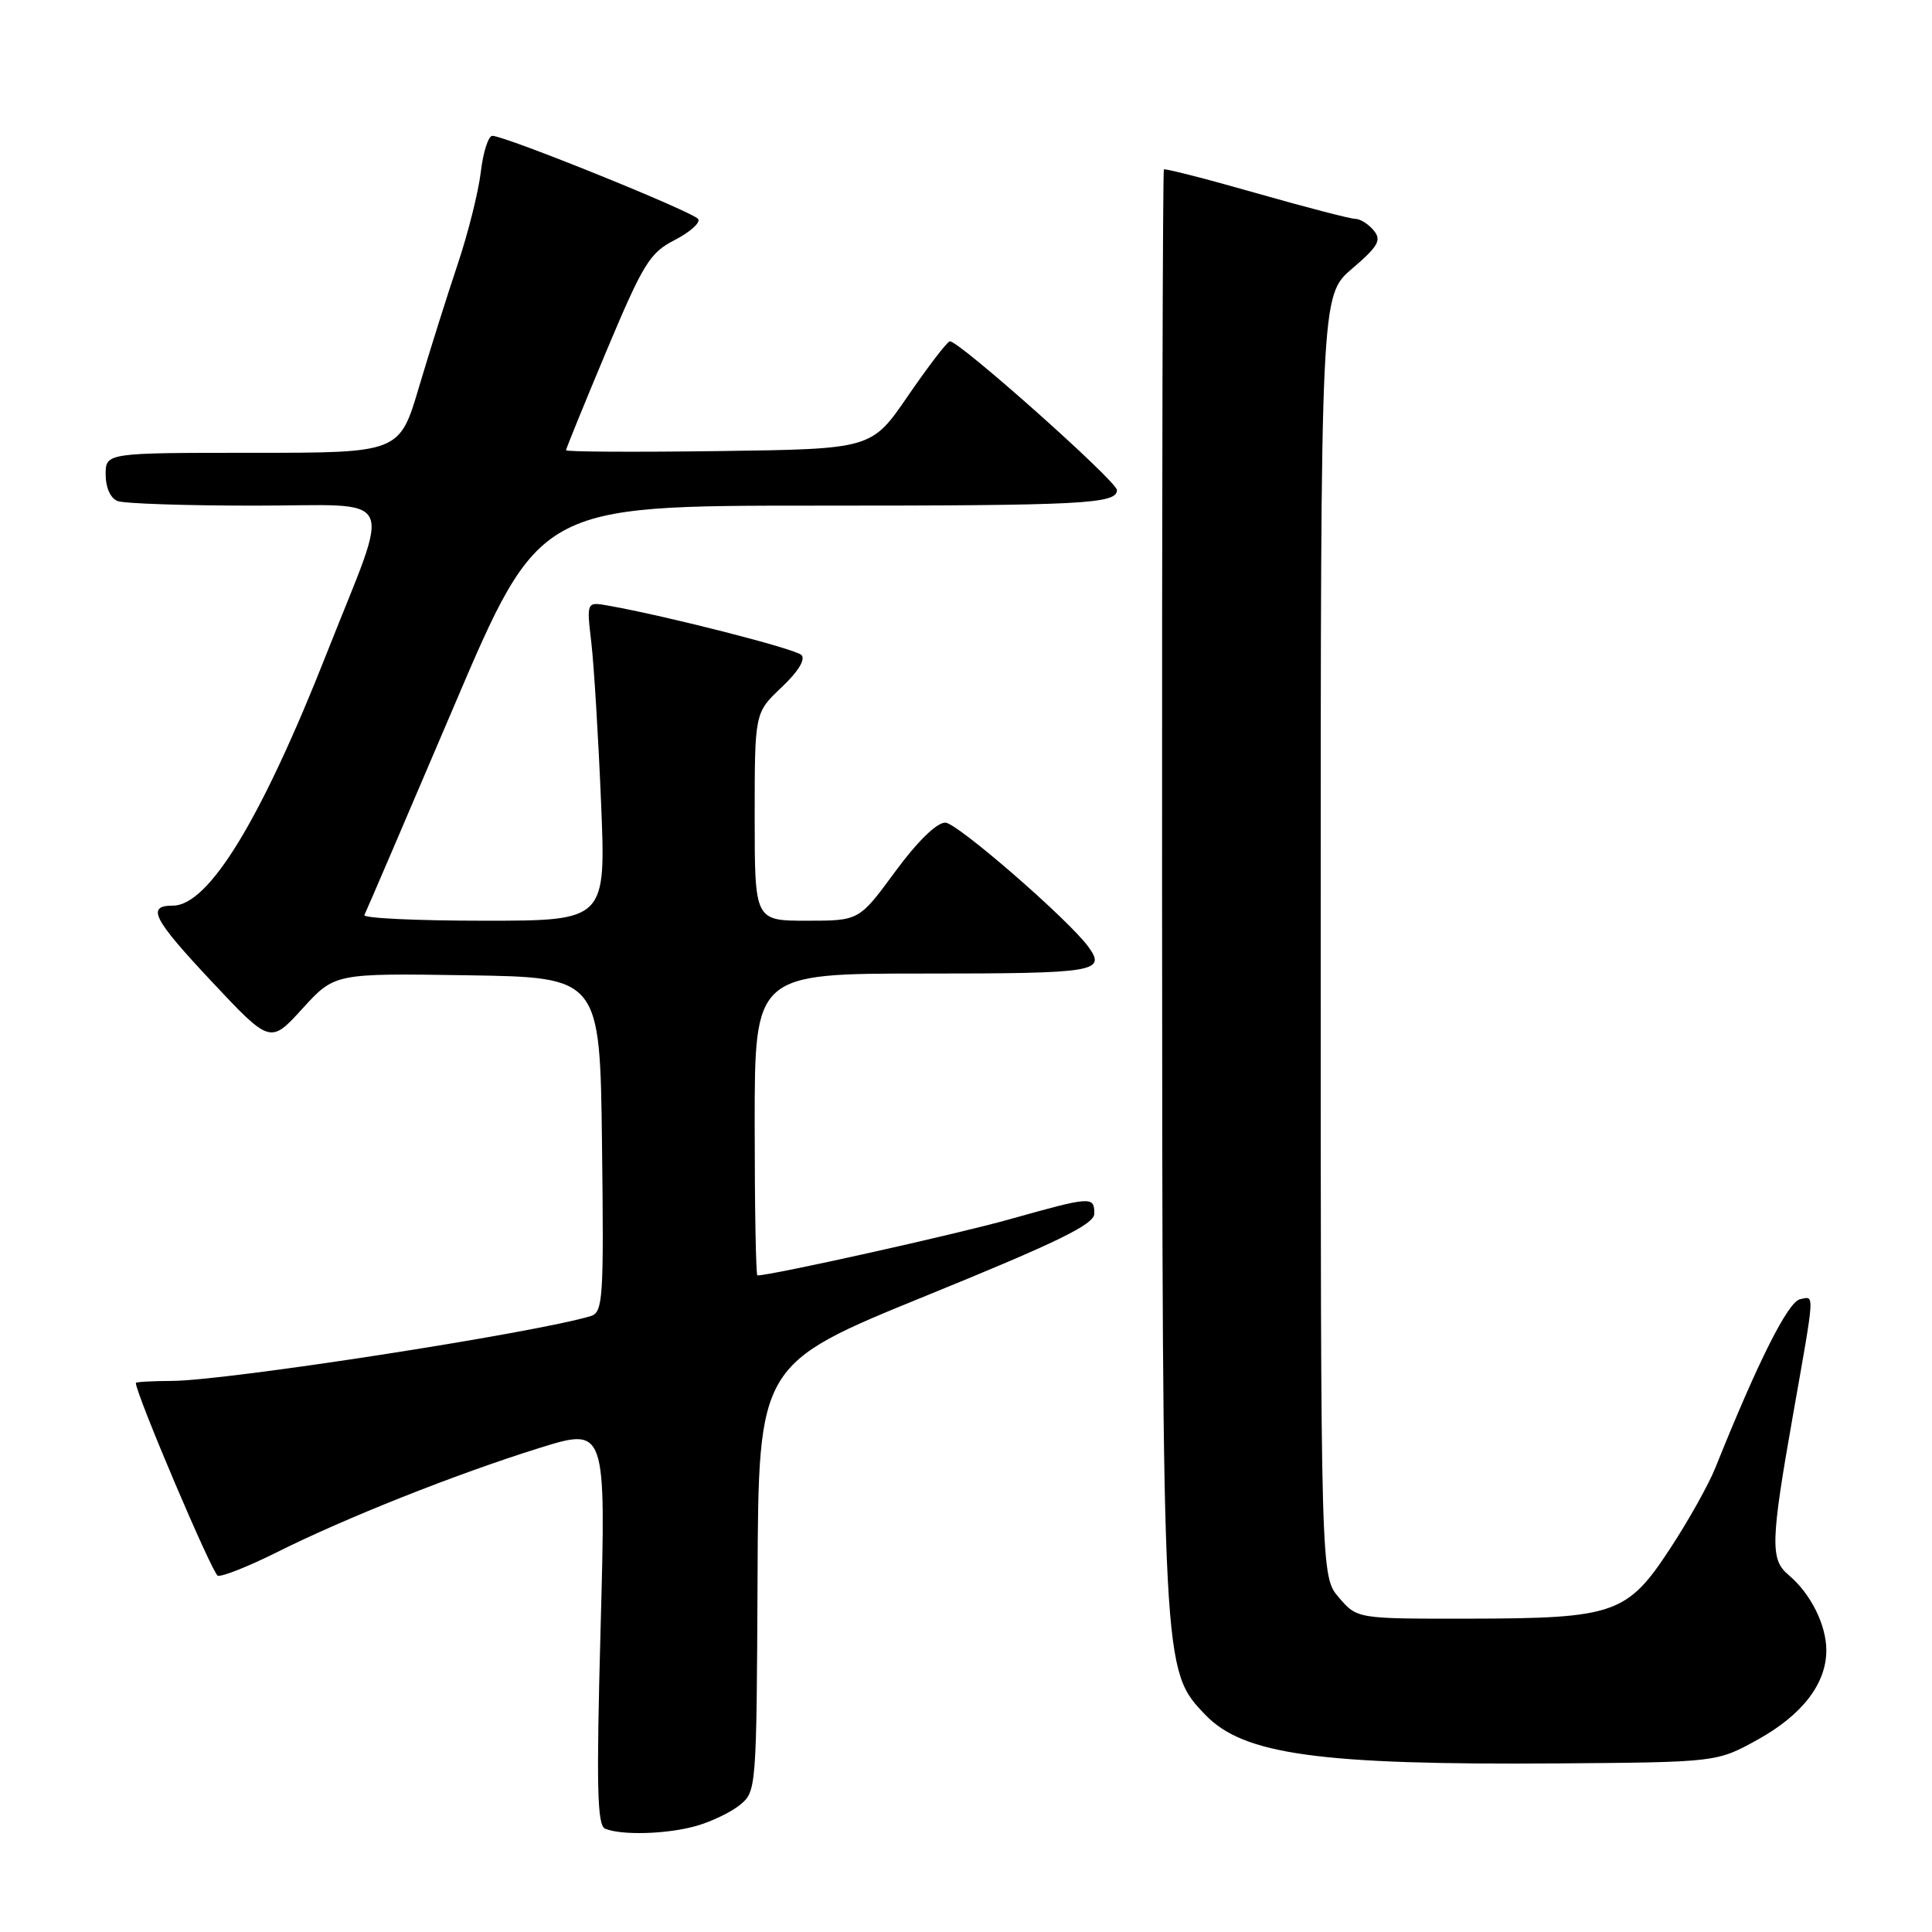 <?xml version="1.0" encoding="UTF-8" standalone="no"?>
<!DOCTYPE svg PUBLIC "-//W3C//DTD SVG 1.1//EN" "http://www.w3.org/Graphics/SVG/1.1/DTD/svg11.dtd" >
<svg xmlns="http://www.w3.org/2000/svg" xmlns:xlink="http://www.w3.org/1999/xlink" version="1.1" viewBox="0 0 256 256">
 <g >
 <path fill="currentColor"
d=" M 92.17 241.97 C 94.19 241.41 96.83 240.15 98.05 239.16 C 100.22 237.40 100.25 236.98 100.38 209.06 C 100.50 180.74 100.50 180.74 122.75 171.68 C 140.21 164.57 145.00 162.23 145.00 160.81 C 145.00 158.49 144.63 158.51 133.78 161.56 C 126.67 163.56 102.23 169.00 100.36 169.00 C 100.16 169.00 100.00 160.00 100.00 149.00 C 100.00 129.00 100.00 129.00 122.50 129.00 C 145.21 129.00 146.61 128.77 144.23 125.48 C 141.67 121.92 126.80 109.00 125.26 109.00 C 124.11 109.00 121.54 111.52 118.61 115.50 C 113.84 122.00 113.84 122.00 106.92 122.00 C 100.00 122.00 100.00 122.00 100.00 108.22 C 100.00 94.44 100.00 94.44 103.56 91.08 C 105.75 89.01 106.77 87.37 106.19 86.79 C 105.37 85.97 88.43 81.64 80.61 80.25 C 77.72 79.73 77.72 79.73 78.35 85.12 C 78.70 88.08 79.28 97.59 79.64 106.25 C 80.30 122.00 80.30 122.00 64.09 122.00 C 55.18 122.00 48.06 121.66 48.28 121.25 C 48.50 120.84 53.81 108.46 60.08 93.75 C 71.47 67.00 71.47 67.00 108.15 67.00 C 143.54 67.00 148.00 66.77 148.00 64.94 C 148.00 63.77 126.79 44.90 125.84 45.23 C 125.42 45.38 122.92 48.65 120.28 52.50 C 115.48 59.50 115.48 59.50 95.24 59.77 C 84.11 59.92 75.00 59.87 75.00 59.66 C 75.00 59.46 77.42 53.52 80.37 46.48 C 85.23 34.91 86.10 33.49 89.41 31.80 C 91.42 30.76 92.82 29.52 92.52 29.03 C 91.95 28.11 66.95 18.00 65.24 18.00 C 64.71 18.00 64.02 20.15 63.71 22.78 C 63.40 25.41 62.02 30.92 60.64 35.03 C 59.26 39.14 56.96 46.44 55.53 51.25 C 52.94 60.00 52.94 60.00 33.47 60.00 C 14.00 60.00 14.00 60.00 14.00 62.89 C 14.00 64.61 14.64 66.03 15.58 66.39 C 16.45 66.73 24.60 67.00 33.69 67.00 C 53.05 67.00 51.92 64.70 43.32 86.50 C 34.63 108.56 27.66 120.00 22.91 120.00 C 19.37 120.00 20.25 121.73 27.97 129.97 C 35.81 138.33 35.81 138.33 40.08 133.64 C 44.35 128.96 44.35 128.96 61.92 129.23 C 79.50 129.50 79.50 129.50 79.77 151.68 C 80.02 172.15 79.90 173.89 78.27 174.39 C 70.75 176.65 30.06 182.95 22.75 182.98 C 20.14 182.99 18.00 183.11 18.00 183.25 C 18.03 184.76 28.14 208.55 28.86 208.79 C 29.39 208.96 32.91 207.57 36.67 205.69 C 45.69 201.17 60.38 195.33 71.40 191.89 C 80.30 189.11 80.30 189.11 79.59 215.45 C 79.01 236.77 79.12 241.89 80.19 242.32 C 82.42 243.21 88.32 243.04 92.17 241.97 Z  M 232.92 230.50 C 238.80 227.24 241.99 223.10 242.00 218.70 C 242.00 215.30 239.92 211.14 236.97 208.67 C 234.55 206.64 234.62 204.27 237.58 187.50 C 240.52 170.84 240.46 171.76 238.53 172.15 C 236.93 172.47 232.97 180.34 227.29 194.50 C 226.41 196.70 223.72 201.51 221.31 205.18 C 215.62 213.87 213.96 214.45 194.67 214.48 C 179.83 214.50 179.83 214.50 177.42 211.69 C 175.00 208.89 175.00 208.89 175.00 124.02 C 175.00 39.16 175.00 39.16 179.15 35.61 C 182.65 32.61 183.09 31.82 182.02 30.53 C 181.33 29.69 180.23 29.00 179.59 29.00 C 178.95 29.00 173.04 27.47 166.46 25.59 C 159.88 23.71 154.37 22.30 154.22 22.45 C 154.07 22.60 153.96 65.47 153.98 117.71 C 154.03 221.48 154.02 221.28 159.72 227.23 C 164.77 232.50 174.85 233.89 206.50 233.66 C 227.50 233.50 227.50 233.50 232.92 230.50 Z "/>
</g>
</svg>